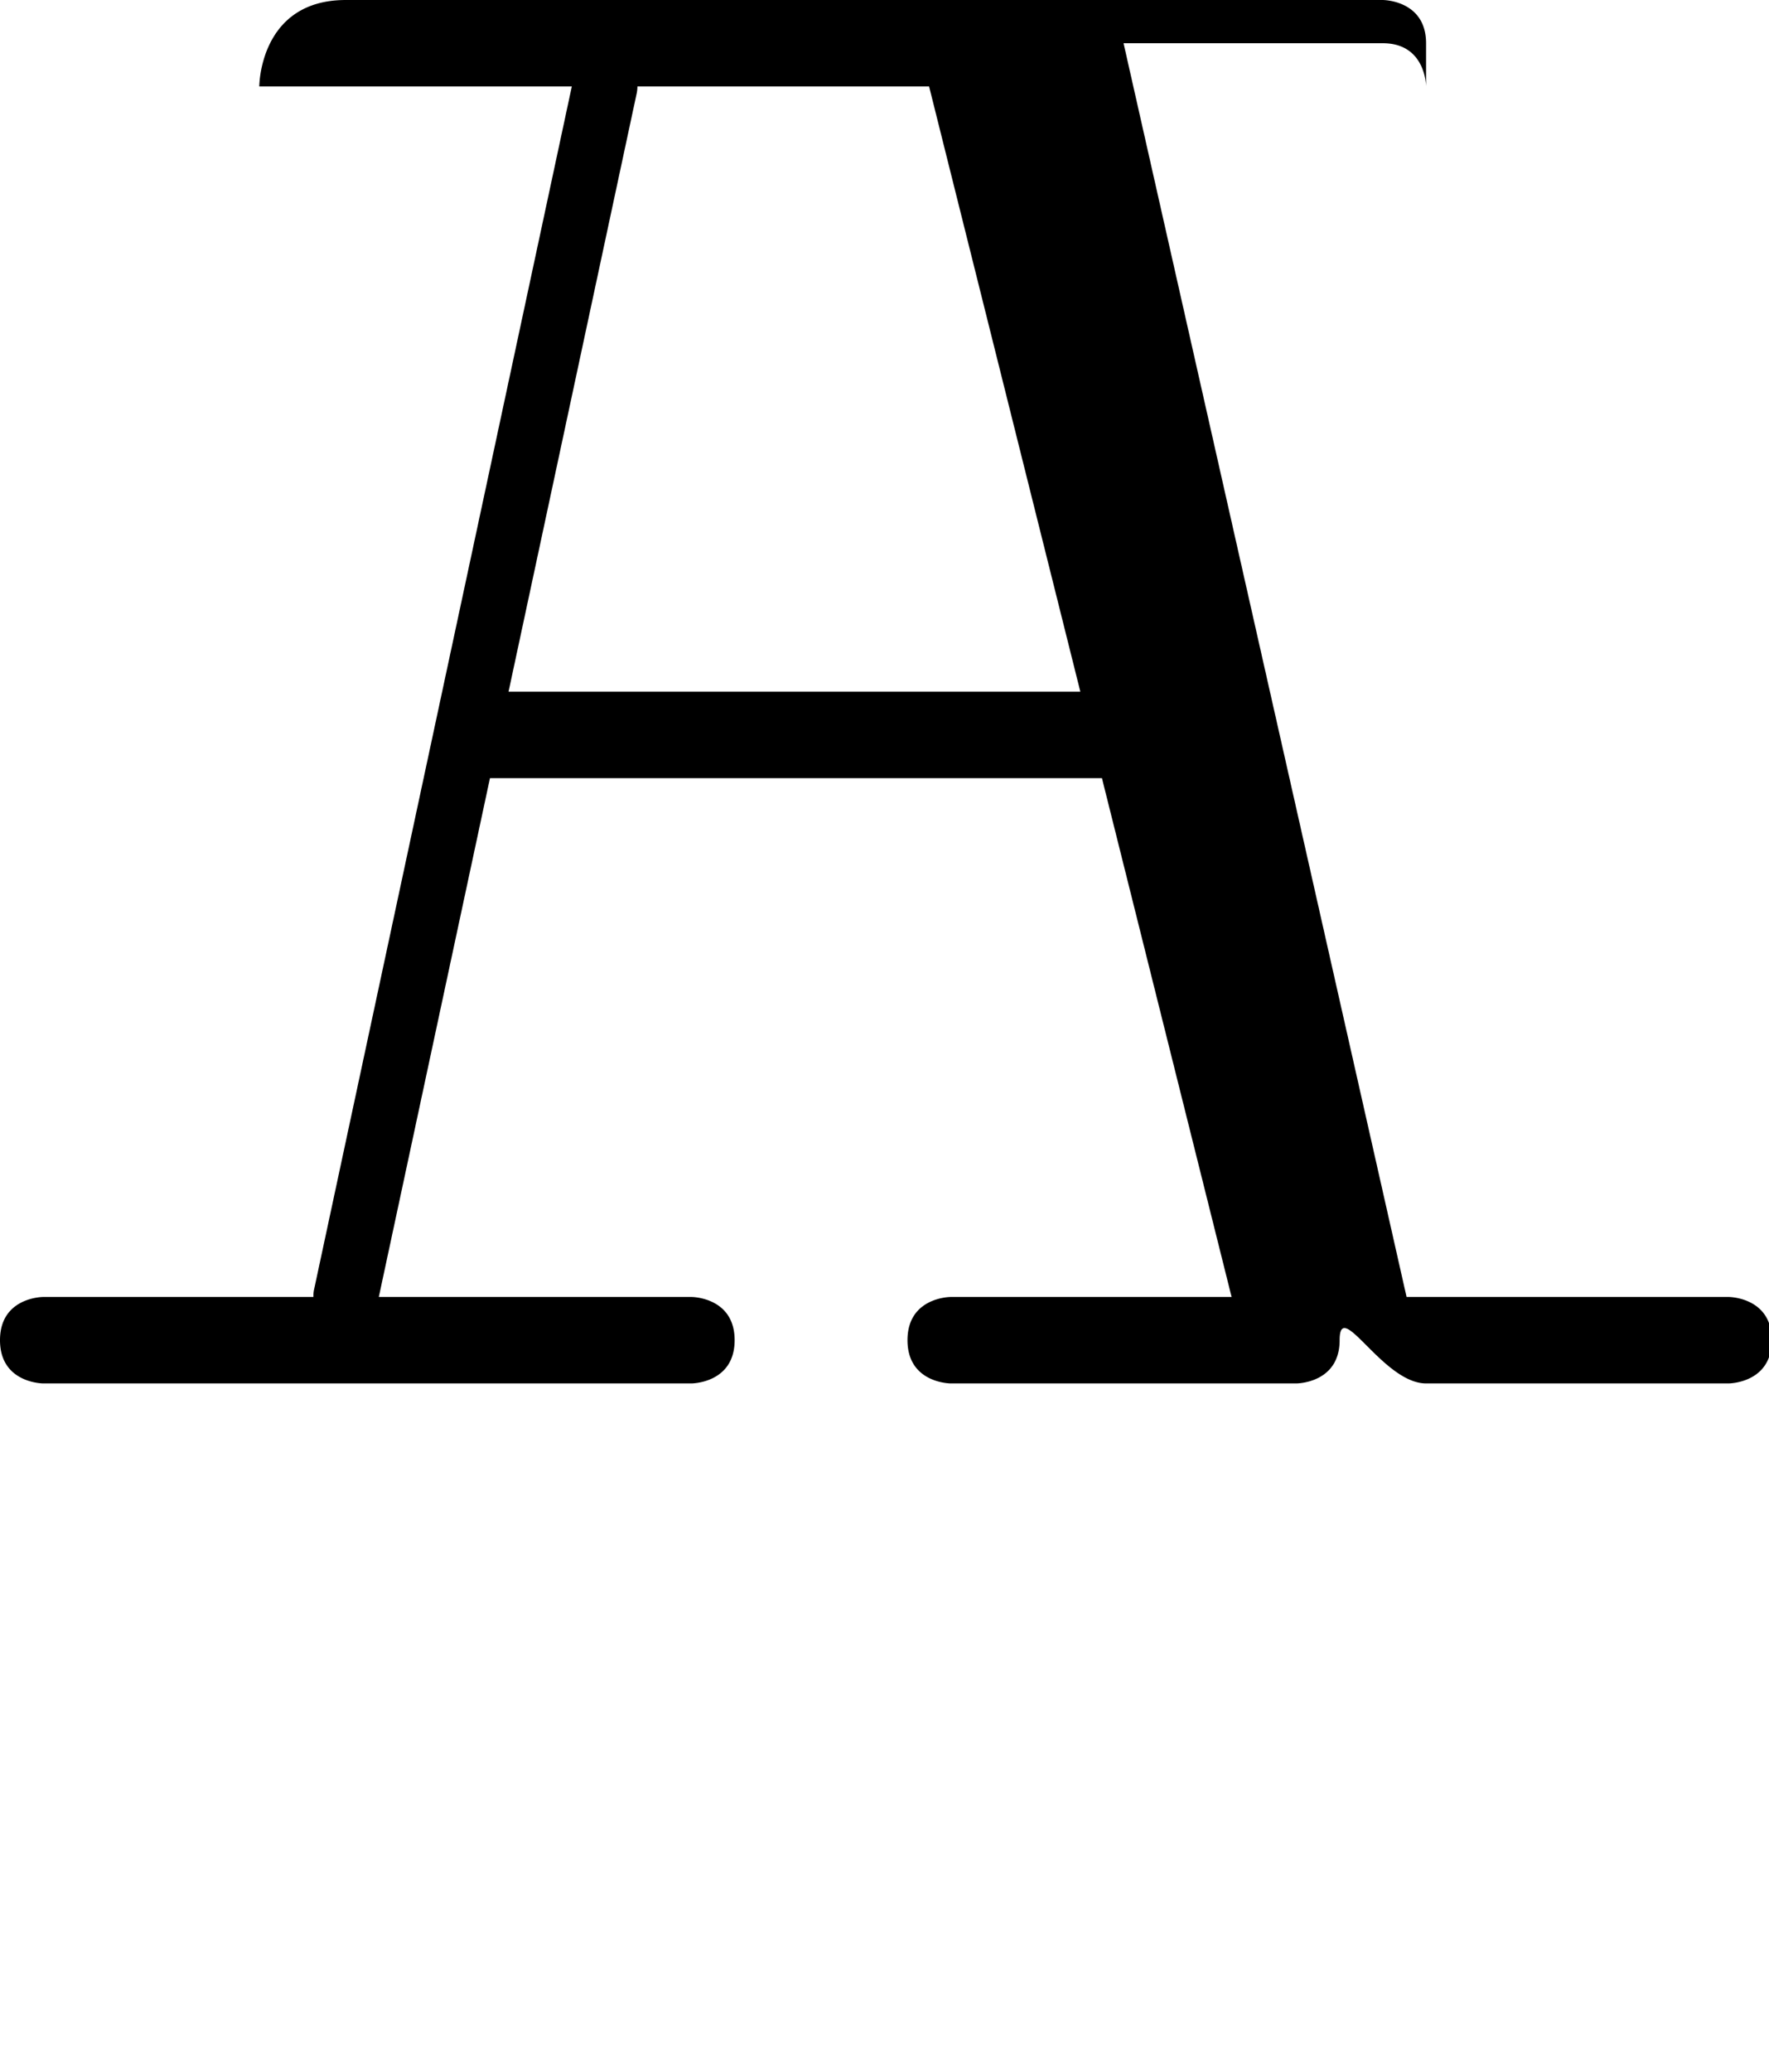 <?xml version="1.0" encoding="UTF-8" standalone="no"?>
<!-- Created with Inkscape (http://www.inkscape.org/) -->

<svg
   width="41"
   height="48"
   viewBox="0 0 10.848 12.7"
   version="1.1"
   id="svg5"
   inkscape:version="1.1.1 (3bf5ae0d25, 2021-09-20)"
   sodipodi:docname="A.svg"
   xmlns:inkscape="http://www.inkscape.org/namespaces/inkscape"
   xmlns:sodipodi="http://sodipodi.sourceforge.net/DTD/sodipodi-0.dtd"
   xmlns="http://www.w3.org/2000/svg"
   xmlns:svg="http://www.w3.org/2000/svg">
  <sodipodi:namedview
     id="namedview7"
     pagecolor="#ffffff"
     bordercolor="#666666"
     borderopacity="1.0"
     inkscape:pageshadow="2"
     inkscape:pageopacity="0.0"
     inkscape:pagecheckerboard="0"
     inkscape:document-units="mm"
     showgrid="true"
     showguides="true"
     inkscape:guide-bbox="true"
     units="px"
     width="32px"
     inkscape:zoom="12.414927"
     inkscape:cx="10.833733"
     inkscape:cy="18.244167"
     inkscape:window-width="1889"
     inkscape:window-height="1058"
     inkscape:window-x="31"
     inkscape:window-y="0"
     inkscape:window-maximized="1"
     inkscape:current-layer="layer1">
    <sodipodi:guide
       position="0,39.533"
       orientation="0,1"
       id="guide824"
       inkscape:label=""
       inkscape:locked="false"
       inkscape:color="rgb(0,0,255)" />
    <inkscape:grid
       type="xygrid"
       id="grid826" />
  </sodipodi:namedview>
  <defs
     id="defs2" />
  <g
     inkscape:label="Layer 1"
     inkscape:groupmode="layer"
     id="layer1">
    <path
       id="path937"
       style="fill:#000000;stroke:none;stroke-width:1px;stroke-linecap:butt;stroke-linejoin:miter;stroke-opacity:1"
       d="M 8,0 C 6,0 6,2 6,2 h 7.232 L 7.264,29.846 A 0.75,0.75 0 0 0 7.252,30 H 1 c 0,0 -1,0 -1,1 0,1 1,1 1,1 h 15 c 0,0 1,10e-7 1,-1 0,-1 -1,-1 -1,-1 H 8.766 L 11.338,18 H 25.5 l 3,12 H 22 c 0,0 -1,-1e-6 -1,1 0,1 1,1 1,1 h 8 c 0,0 1,0 1,-1 0,-1 1,1 2,1 h 7 c 0,0 1,10e-7 1,-1 0,-1 -1,-1 -1,-1 H 32.549 L 26,1 h 6 c 1,0 1,1 1,1 V 1 C 33,1.2598425e-8 32,0 32,0 Z m 6.75,2 H 21.5 L 25,16 H 11.768 L 14.734,2.156 A 0.75,0.75 0 0 0 14.75,2 Z"
       transform="scale(0.265)" />
  </g>
</svg>
